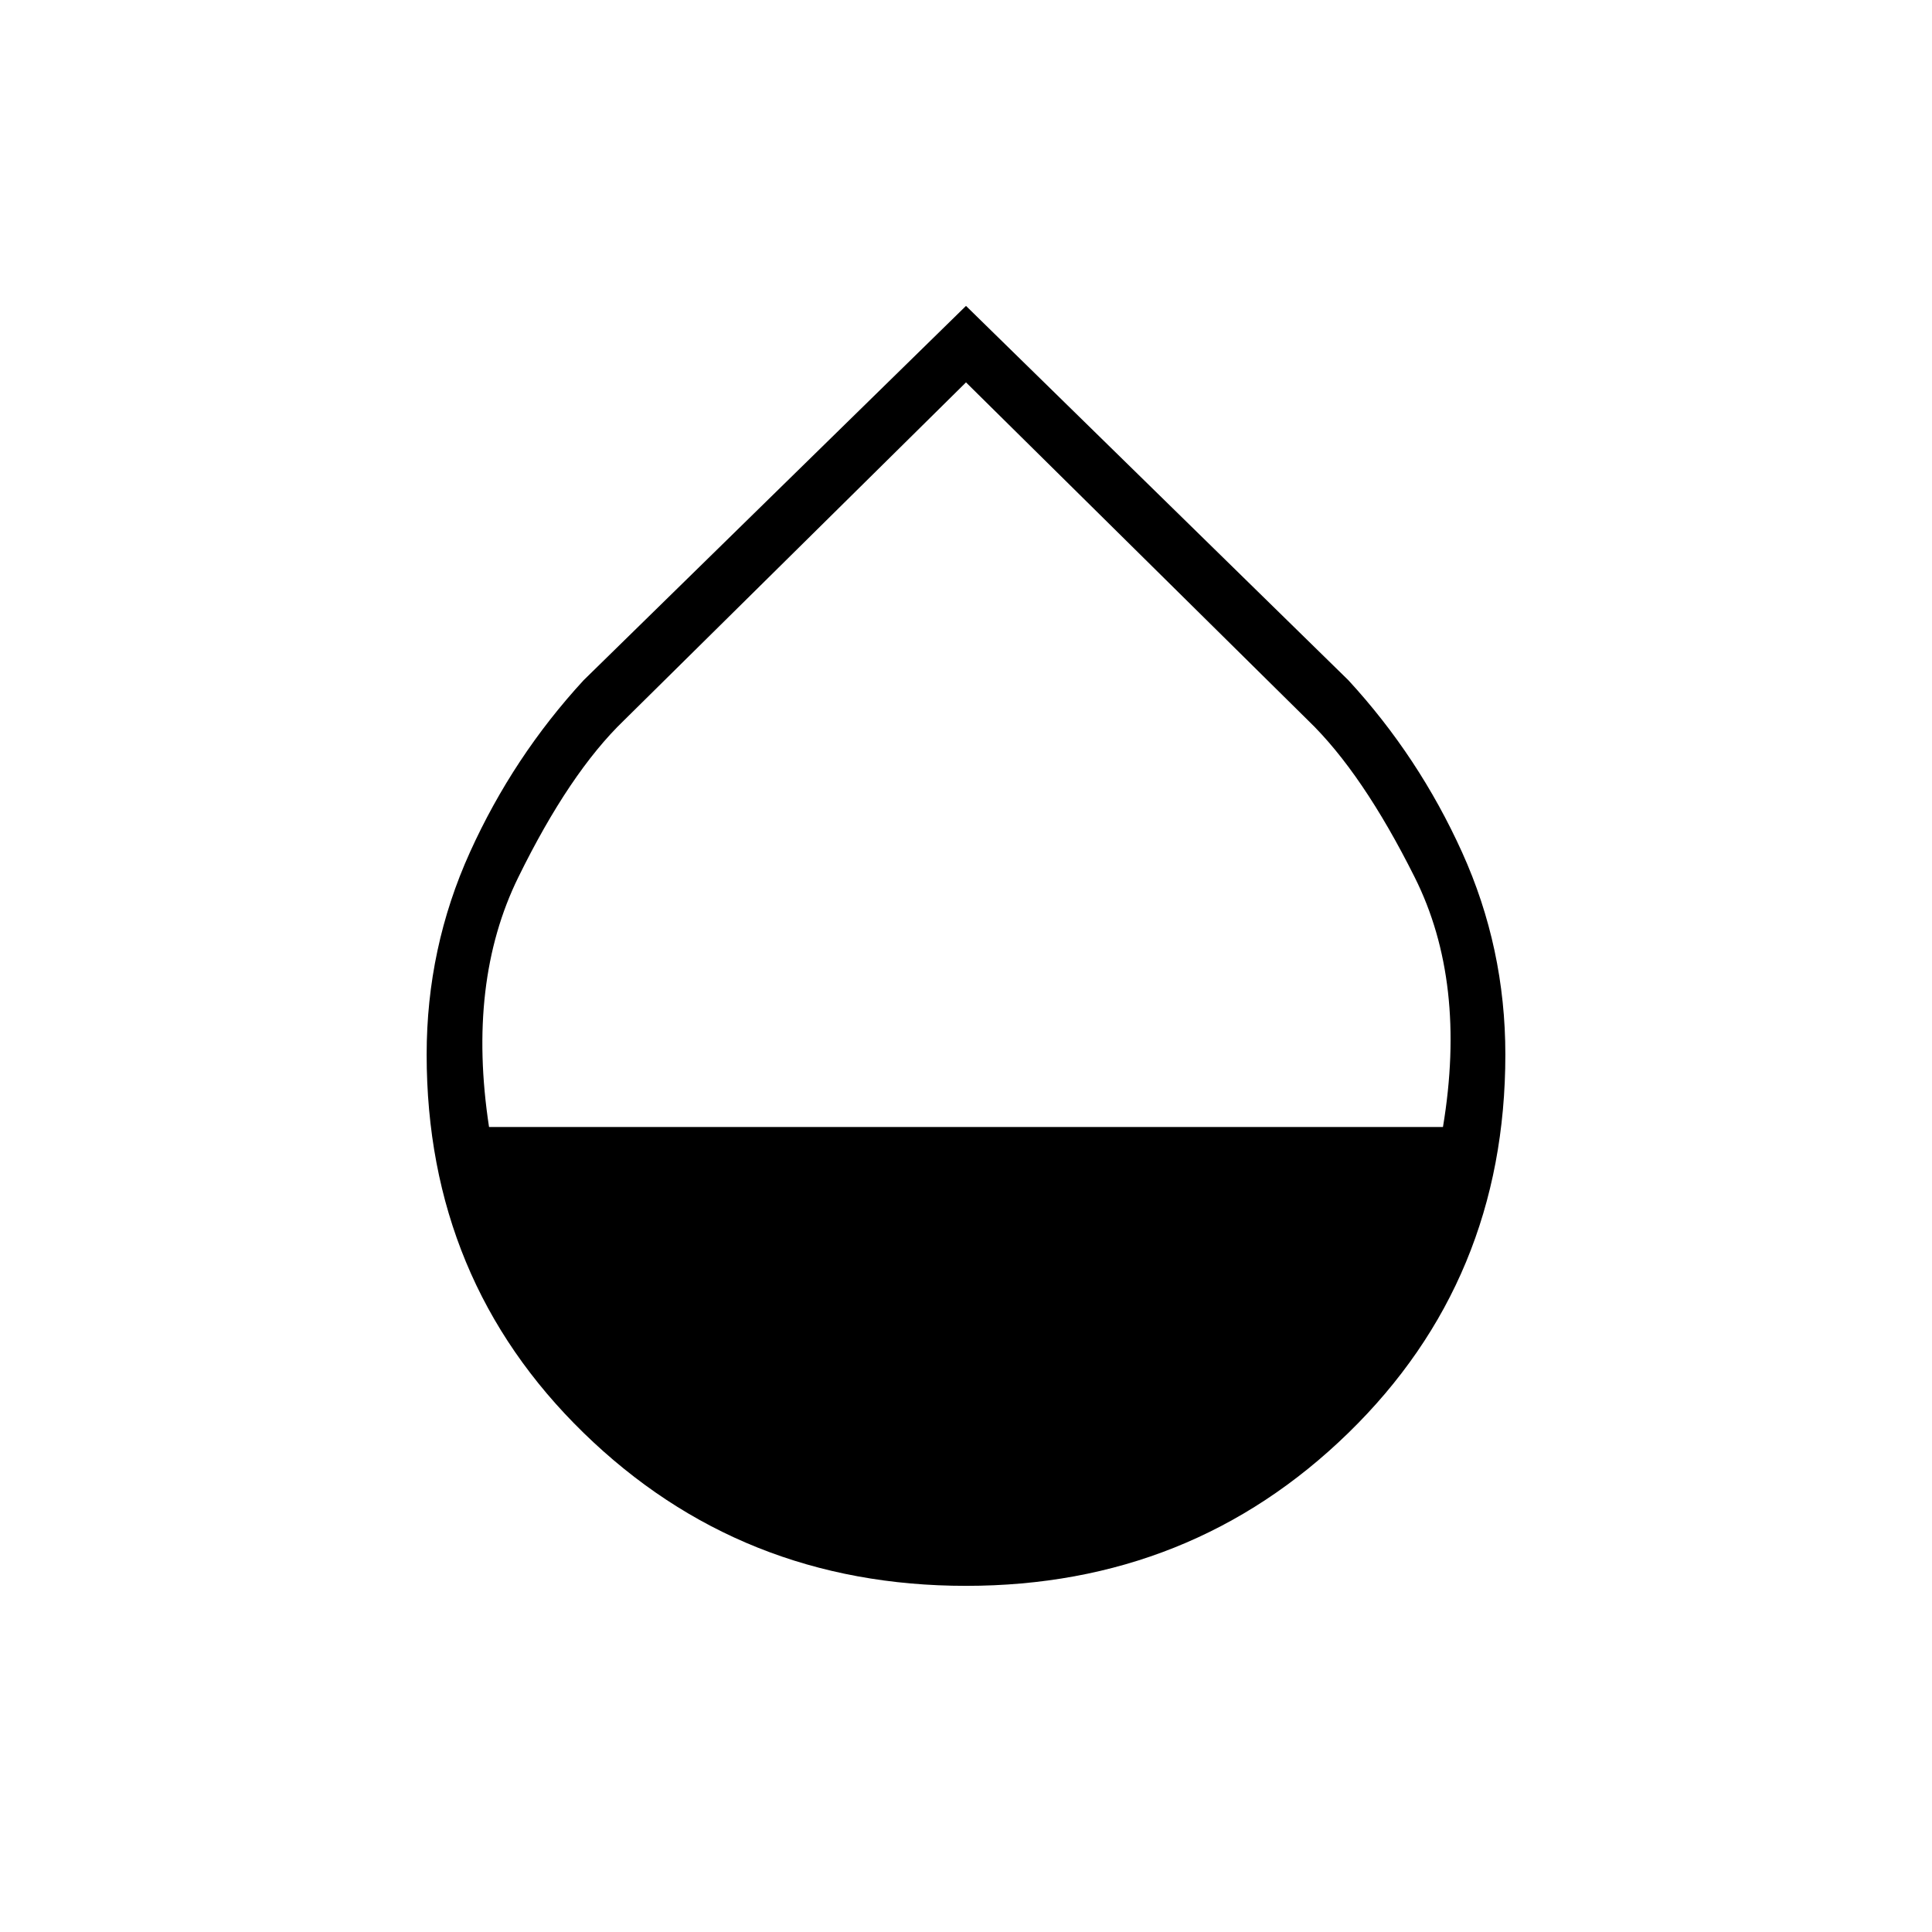 <svg xmlns="http://www.w3.org/2000/svg" height="24" viewBox="0 -960 960 960" width="24"><path d="M480-172q-112 0-190-76t-78-188q0-53 21.5-100.5T290-622l190-186 190 186q35 38 56.5 85.5T748-436q0 112-78 188t-190 76ZM243-400h474q12-72-14-124t-53-78L480-770 310-602q-27 26-52.5 78T243-400Z"/></svg>